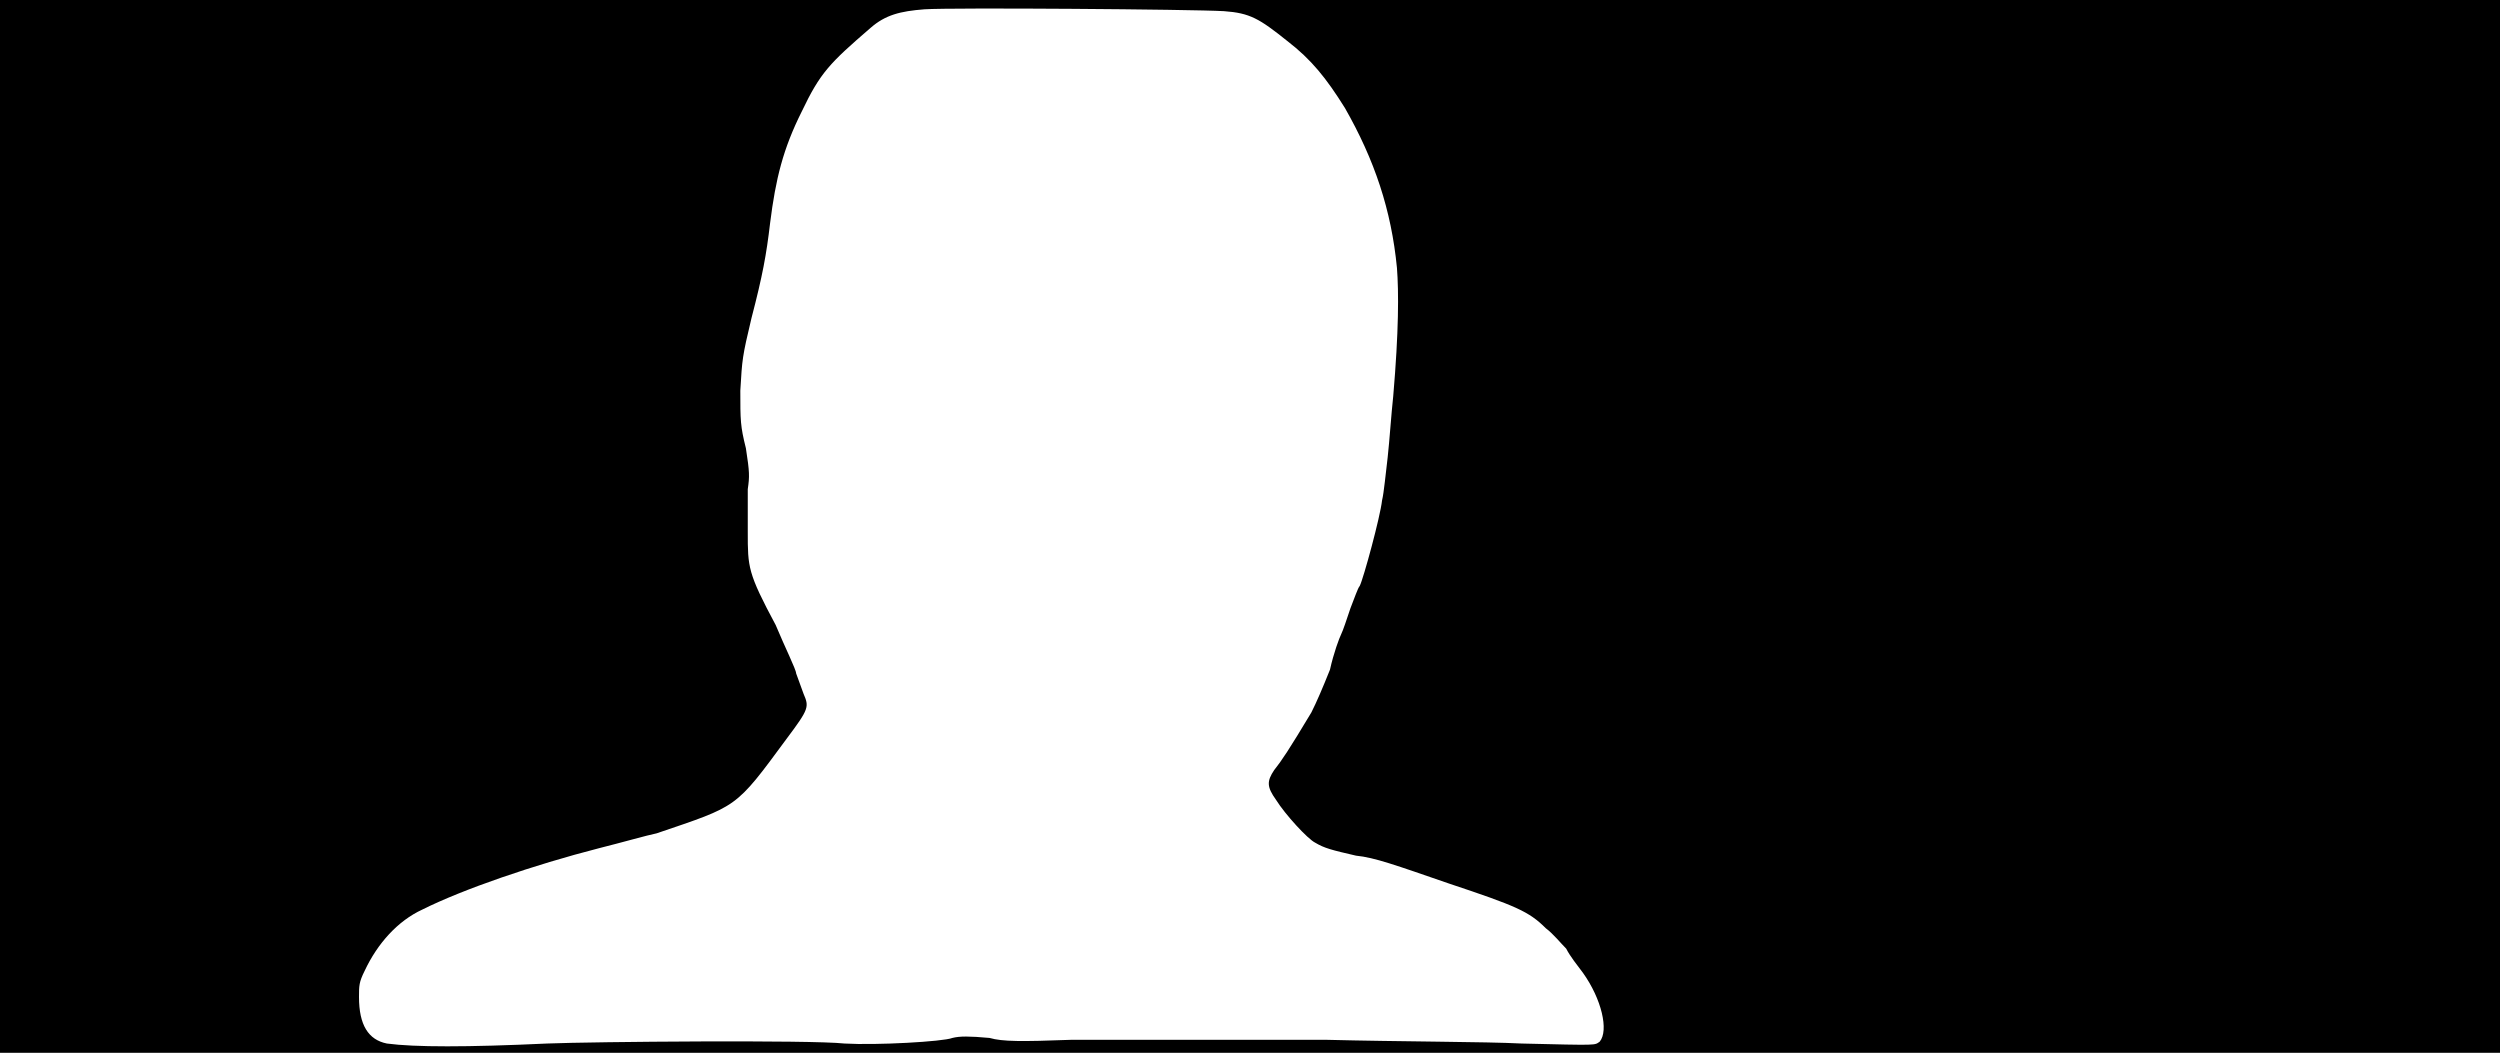 <svg xmlns="http://www.w3.org/2000/svg" width="1344" height="566"><path d="M0 283V0h1344v566H0V283m294 278c25-1 142-2 160 0 17 1 53-1 58-3 4-1 9-1 20 0 7 2 17 2 44 1h137c39 1 86 1 105 2 42 1 39 1 42-1 5-6 1-23-9-37-3-4-7-9-9-13-3-3-7-8-11-11-9-9-16-12-52-24-29-10-40-14-50-15-13-3-17-4-22-7-4-2-16-15-21-23-5-7-5-10-1-16 4-5 8-11 20-31 3-6 6-13 10-23 2-9 5-17 6-19s3-8 5-14c2-5 4-11 5-12 2-4 11-37 12-46 1-4 2-15 3-23 1-9 2-24 3-33 3-35 3-56 2-69-3-31-12-58-28-86-10-16-18-26-31-36-15-12-20-15-34-16-17-1-146-2-161-1-13 1-21 3-29 10-22 19-27 24-37 45-10 20-14 36-17 60-2 17-4 28-10 51-5 21-5 22-6 39 0 16 0 19 3 31 2 13 2 15 1 22v23c0 19 0 22 15 50 5 12 11 24 11 26 1 3 3 8 4 11 3 7 3 8-9 24-28 38-26 36-70 51-5 1-19 5-31 8-35 9-73 22-95 33-13 6-24 18-31 33-3 6-3 8-3 14 0 15 5 23 15 25 15 2 43 2 86 0z"/></svg>